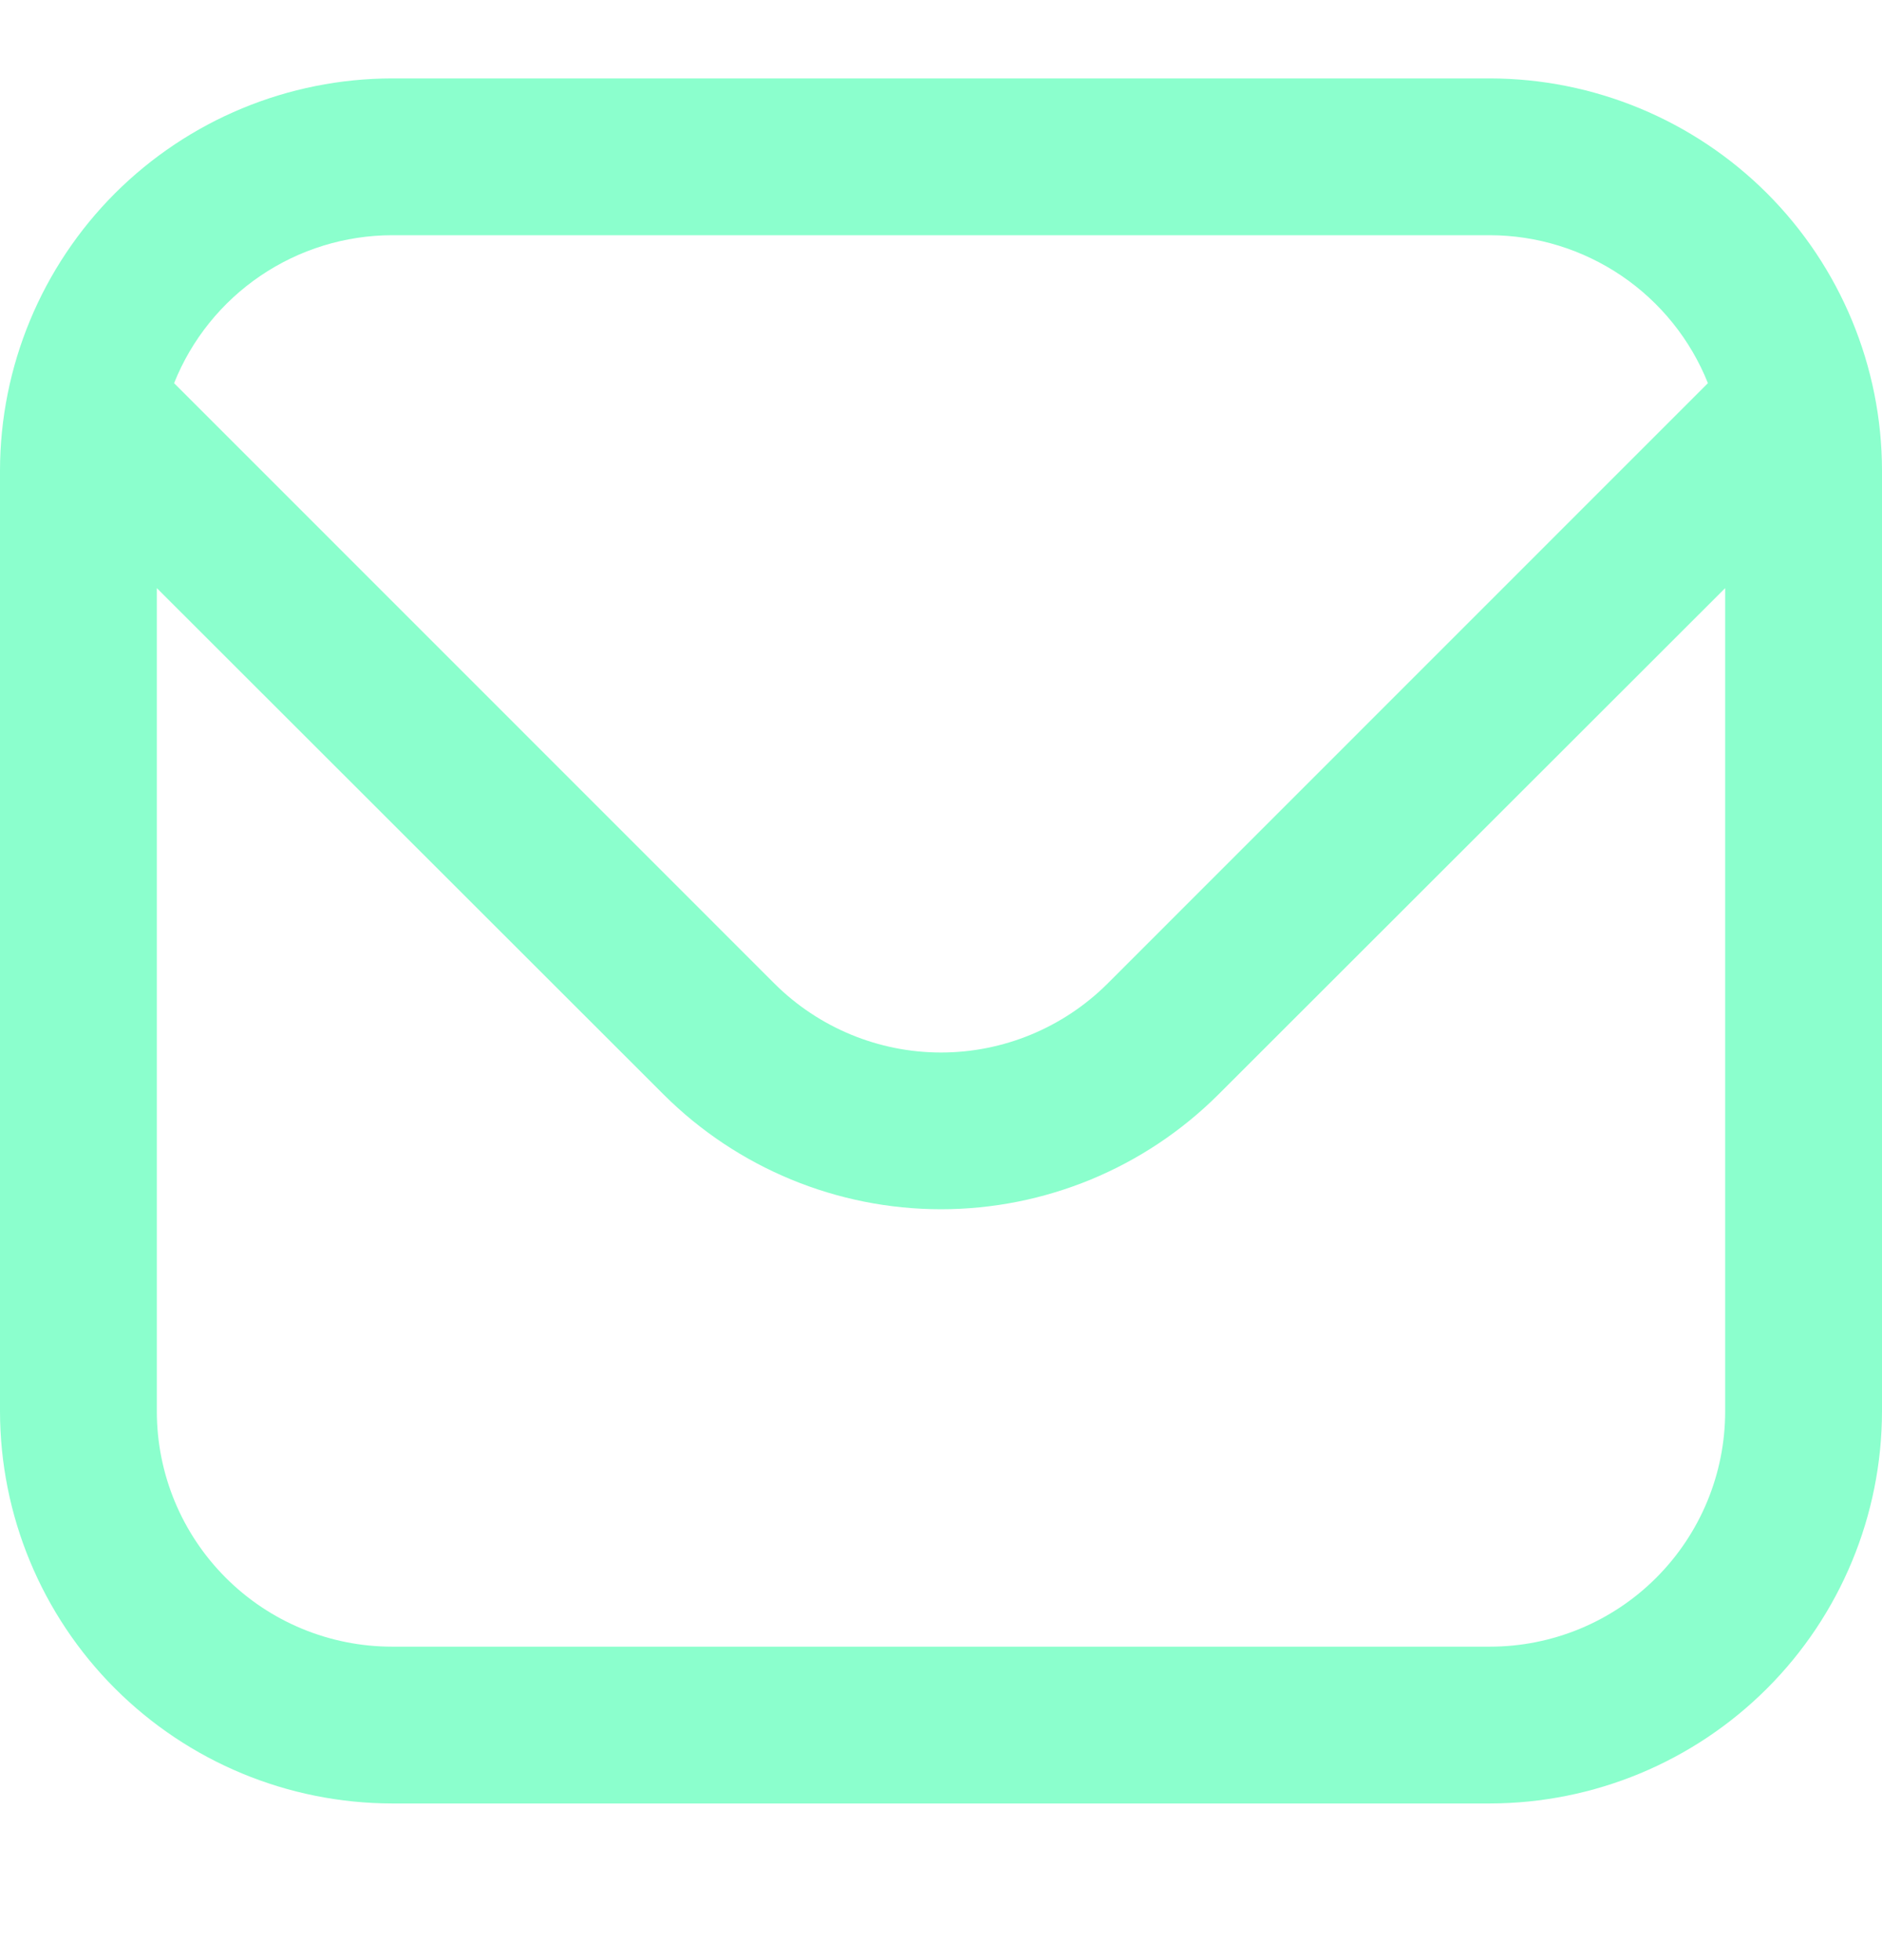 <svg width="24" height="25" viewBox="0 0 24 25" fill="none" xmlns="http://www.w3.org/2000/svg">
<g clip-path="url(#clip0_1341_613)">
<path d="M19 1H5C3.674 1.002 2.404 1.529 1.466 2.466C0.529 3.404 0.002 4.675 0 6L0 18.001C0.002 19.327 0.529 20.598 1.466 21.535C2.404 22.473 3.674 23 5 23.002H19C20.326 23 21.596 22.473 22.534 21.535C23.471 20.598 23.998 19.327 24 18.001V6C23.998 4.675 23.471 3.404 22.534 2.466C21.596 1.529 20.326 1.002 19 1ZM5 3H19C19.599 3.001 20.183 3.182 20.679 3.518C21.174 3.854 21.558 4.331 21.78 4.887L14.122 12.547C13.558 13.108 12.795 13.424 12 13.424C11.205 13.424 10.442 13.108 9.878 12.547L2.22 4.887C2.442 4.331 2.826 3.854 3.321 3.518C3.816 3.182 4.401 3.001 5 3ZM19 21.002H5C4.204 21.002 3.441 20.686 2.879 20.123C2.316 19.56 2 18.797 2 18.001V7.501L8.464 13.961C9.403 14.897 10.674 15.423 12 15.423C13.326 15.423 14.597 14.897 15.536 13.961L22 7.501V18.001C22 18.797 21.684 19.56 21.121 20.123C20.559 20.686 19.796 21.002 19 21.002Z" fill="#8BFFCD"/>
</g>
<defs>
<clipPath id="clip0_1341_613">
<rect width="24" height="24.002" fill="white"/>
</clipPath>
</defs>
</svg>
